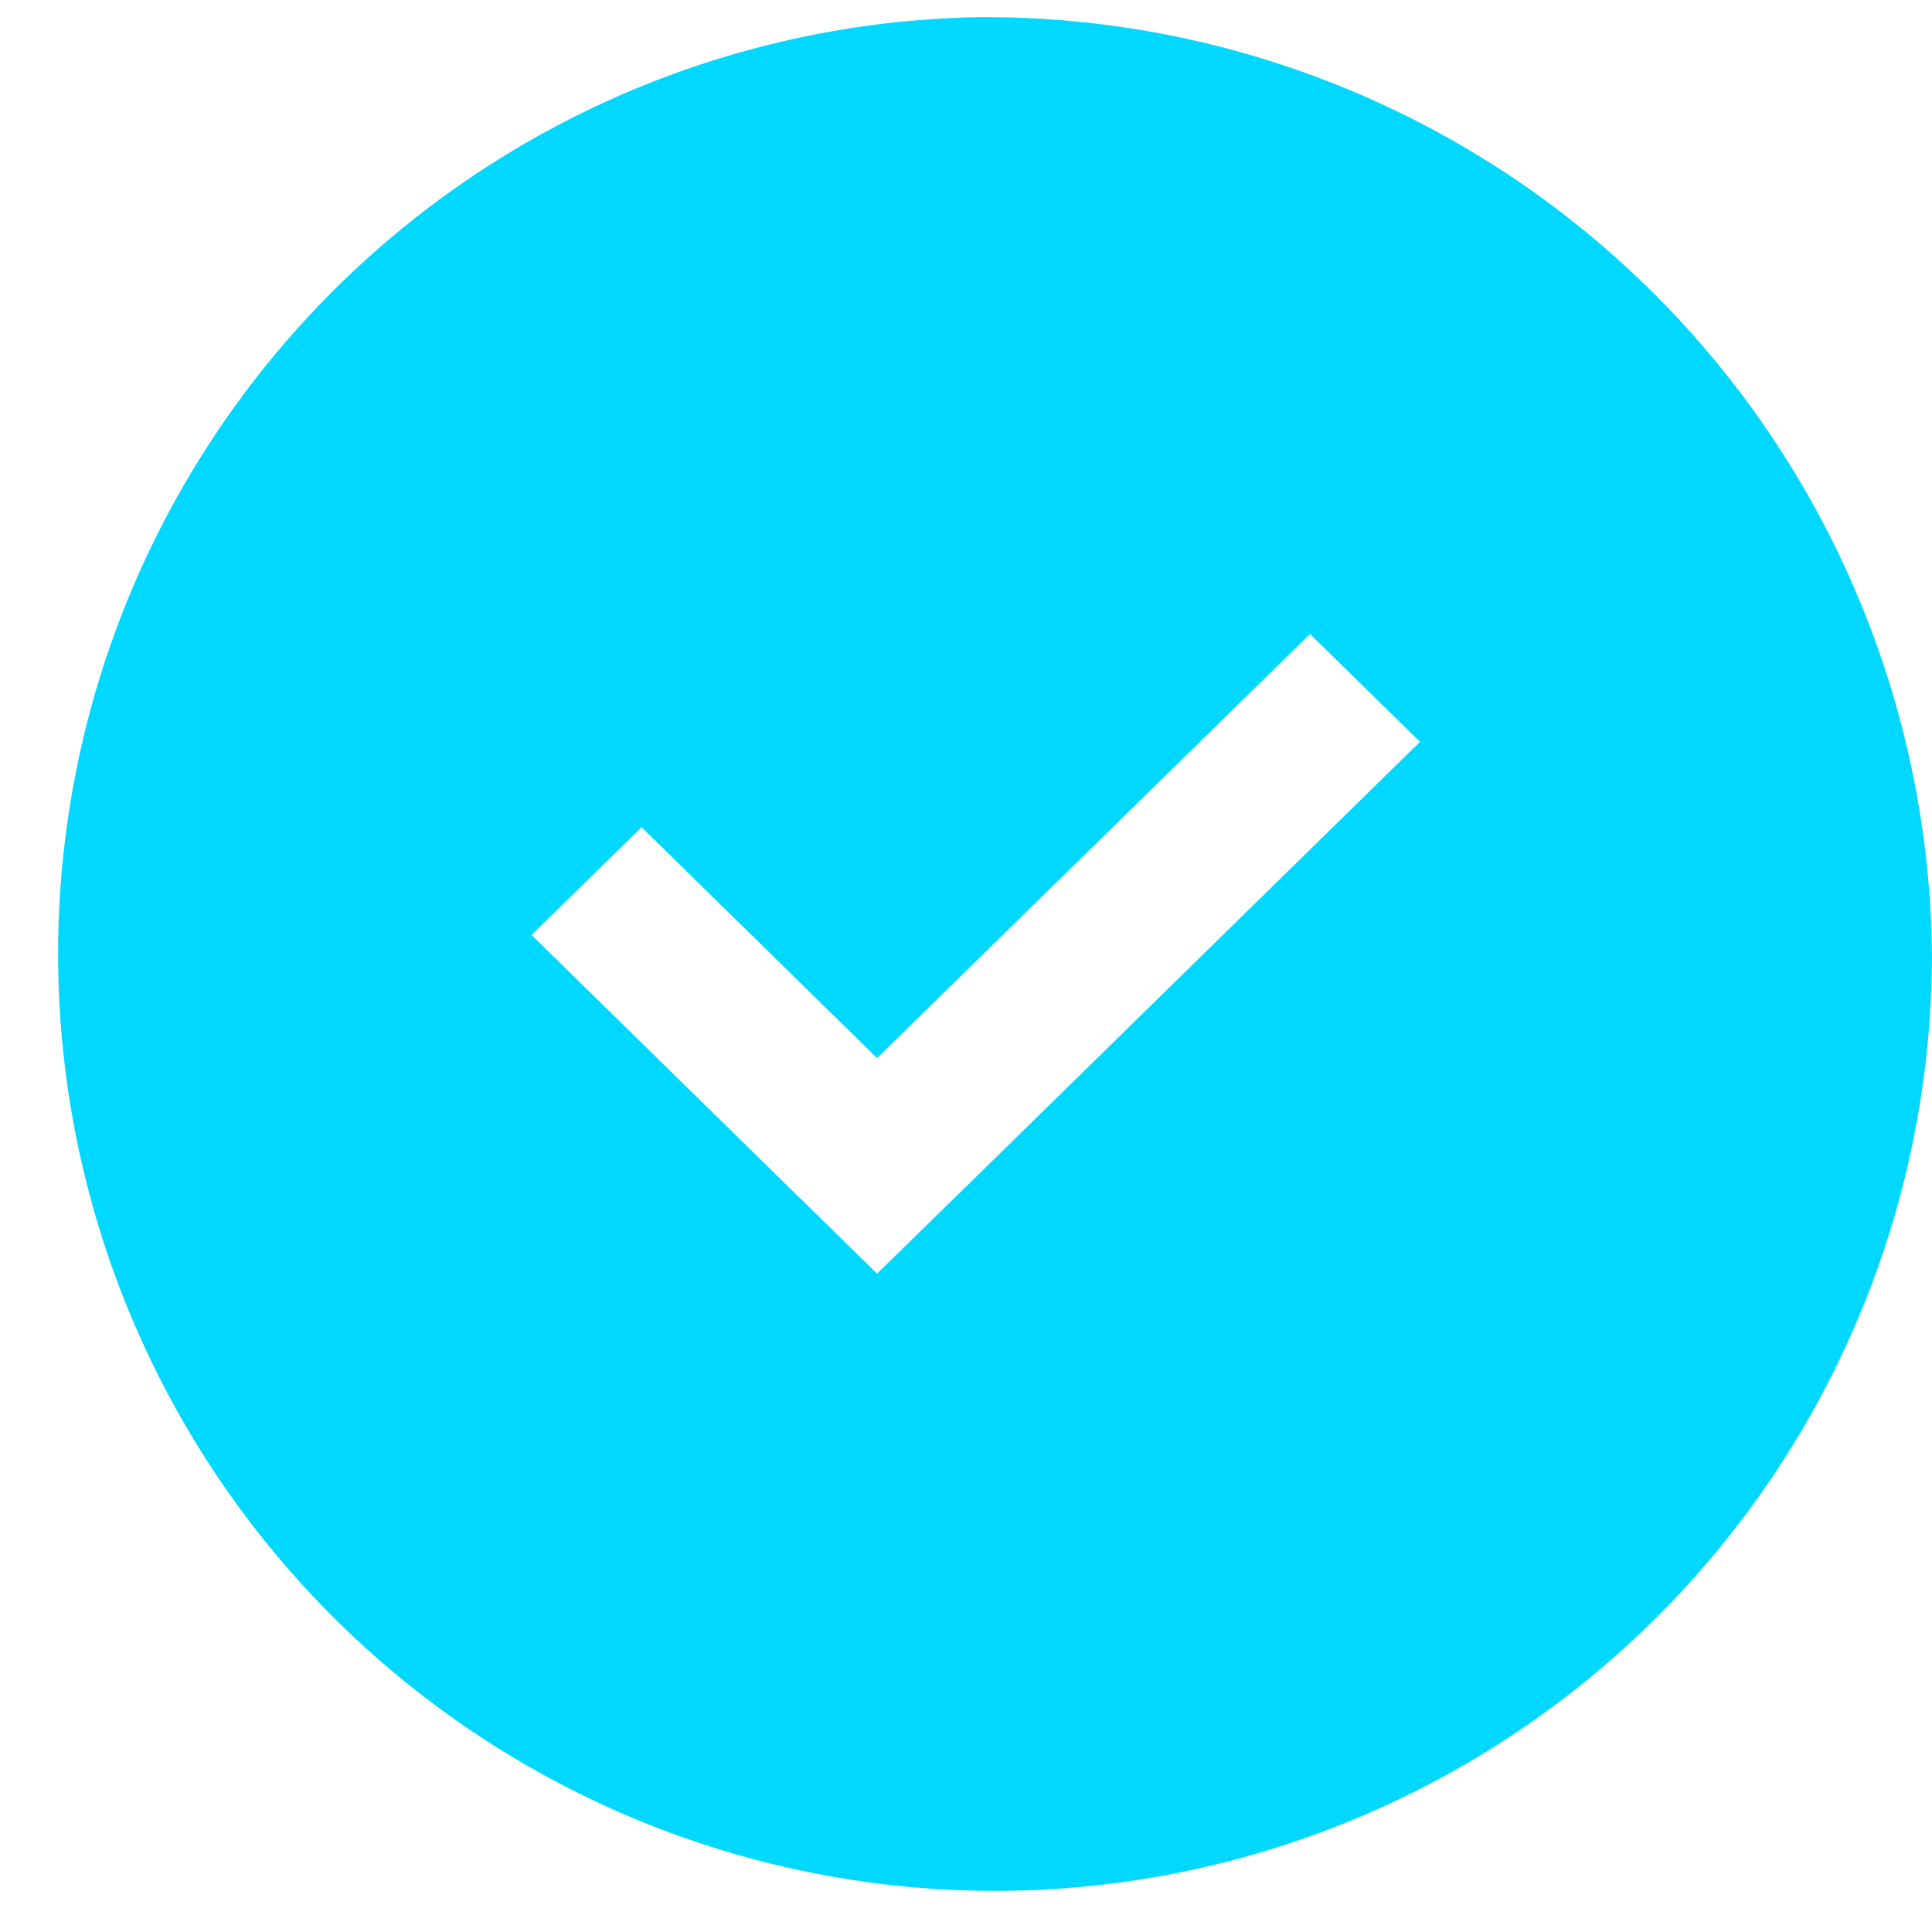 <svg xmlns="http://www.w3.org/2000/svg" xmlns:xlink="http://www.w3.org/1999/xlink" width="29.381" height="29.381" viewBox="0 0 29.381 29.381">
  <defs>
    <clipPath id="clip-path">
      <rect width="29.381" height="29.381" fill="none"/>
    </clipPath>
  </defs>
  <g id="tick" clip-path="url(#clip-path)">
    <path id="Path_2342" data-name="Path 2342" d="M32.18,216.448A14.248,14.248,0,1,0,46.72,230.692,14.394,14.394,0,0,0,32.18,216.448Zm.174,17.468-1.676,1.639-1.673-1.639-3.581-3.511,1.673-1.639,3.581,3.511,6.584-6.449,1.673,1.639Z" transform="translate(-17.34 -216.186)" fill="#00d8ff"/>
  </g>
</svg>
